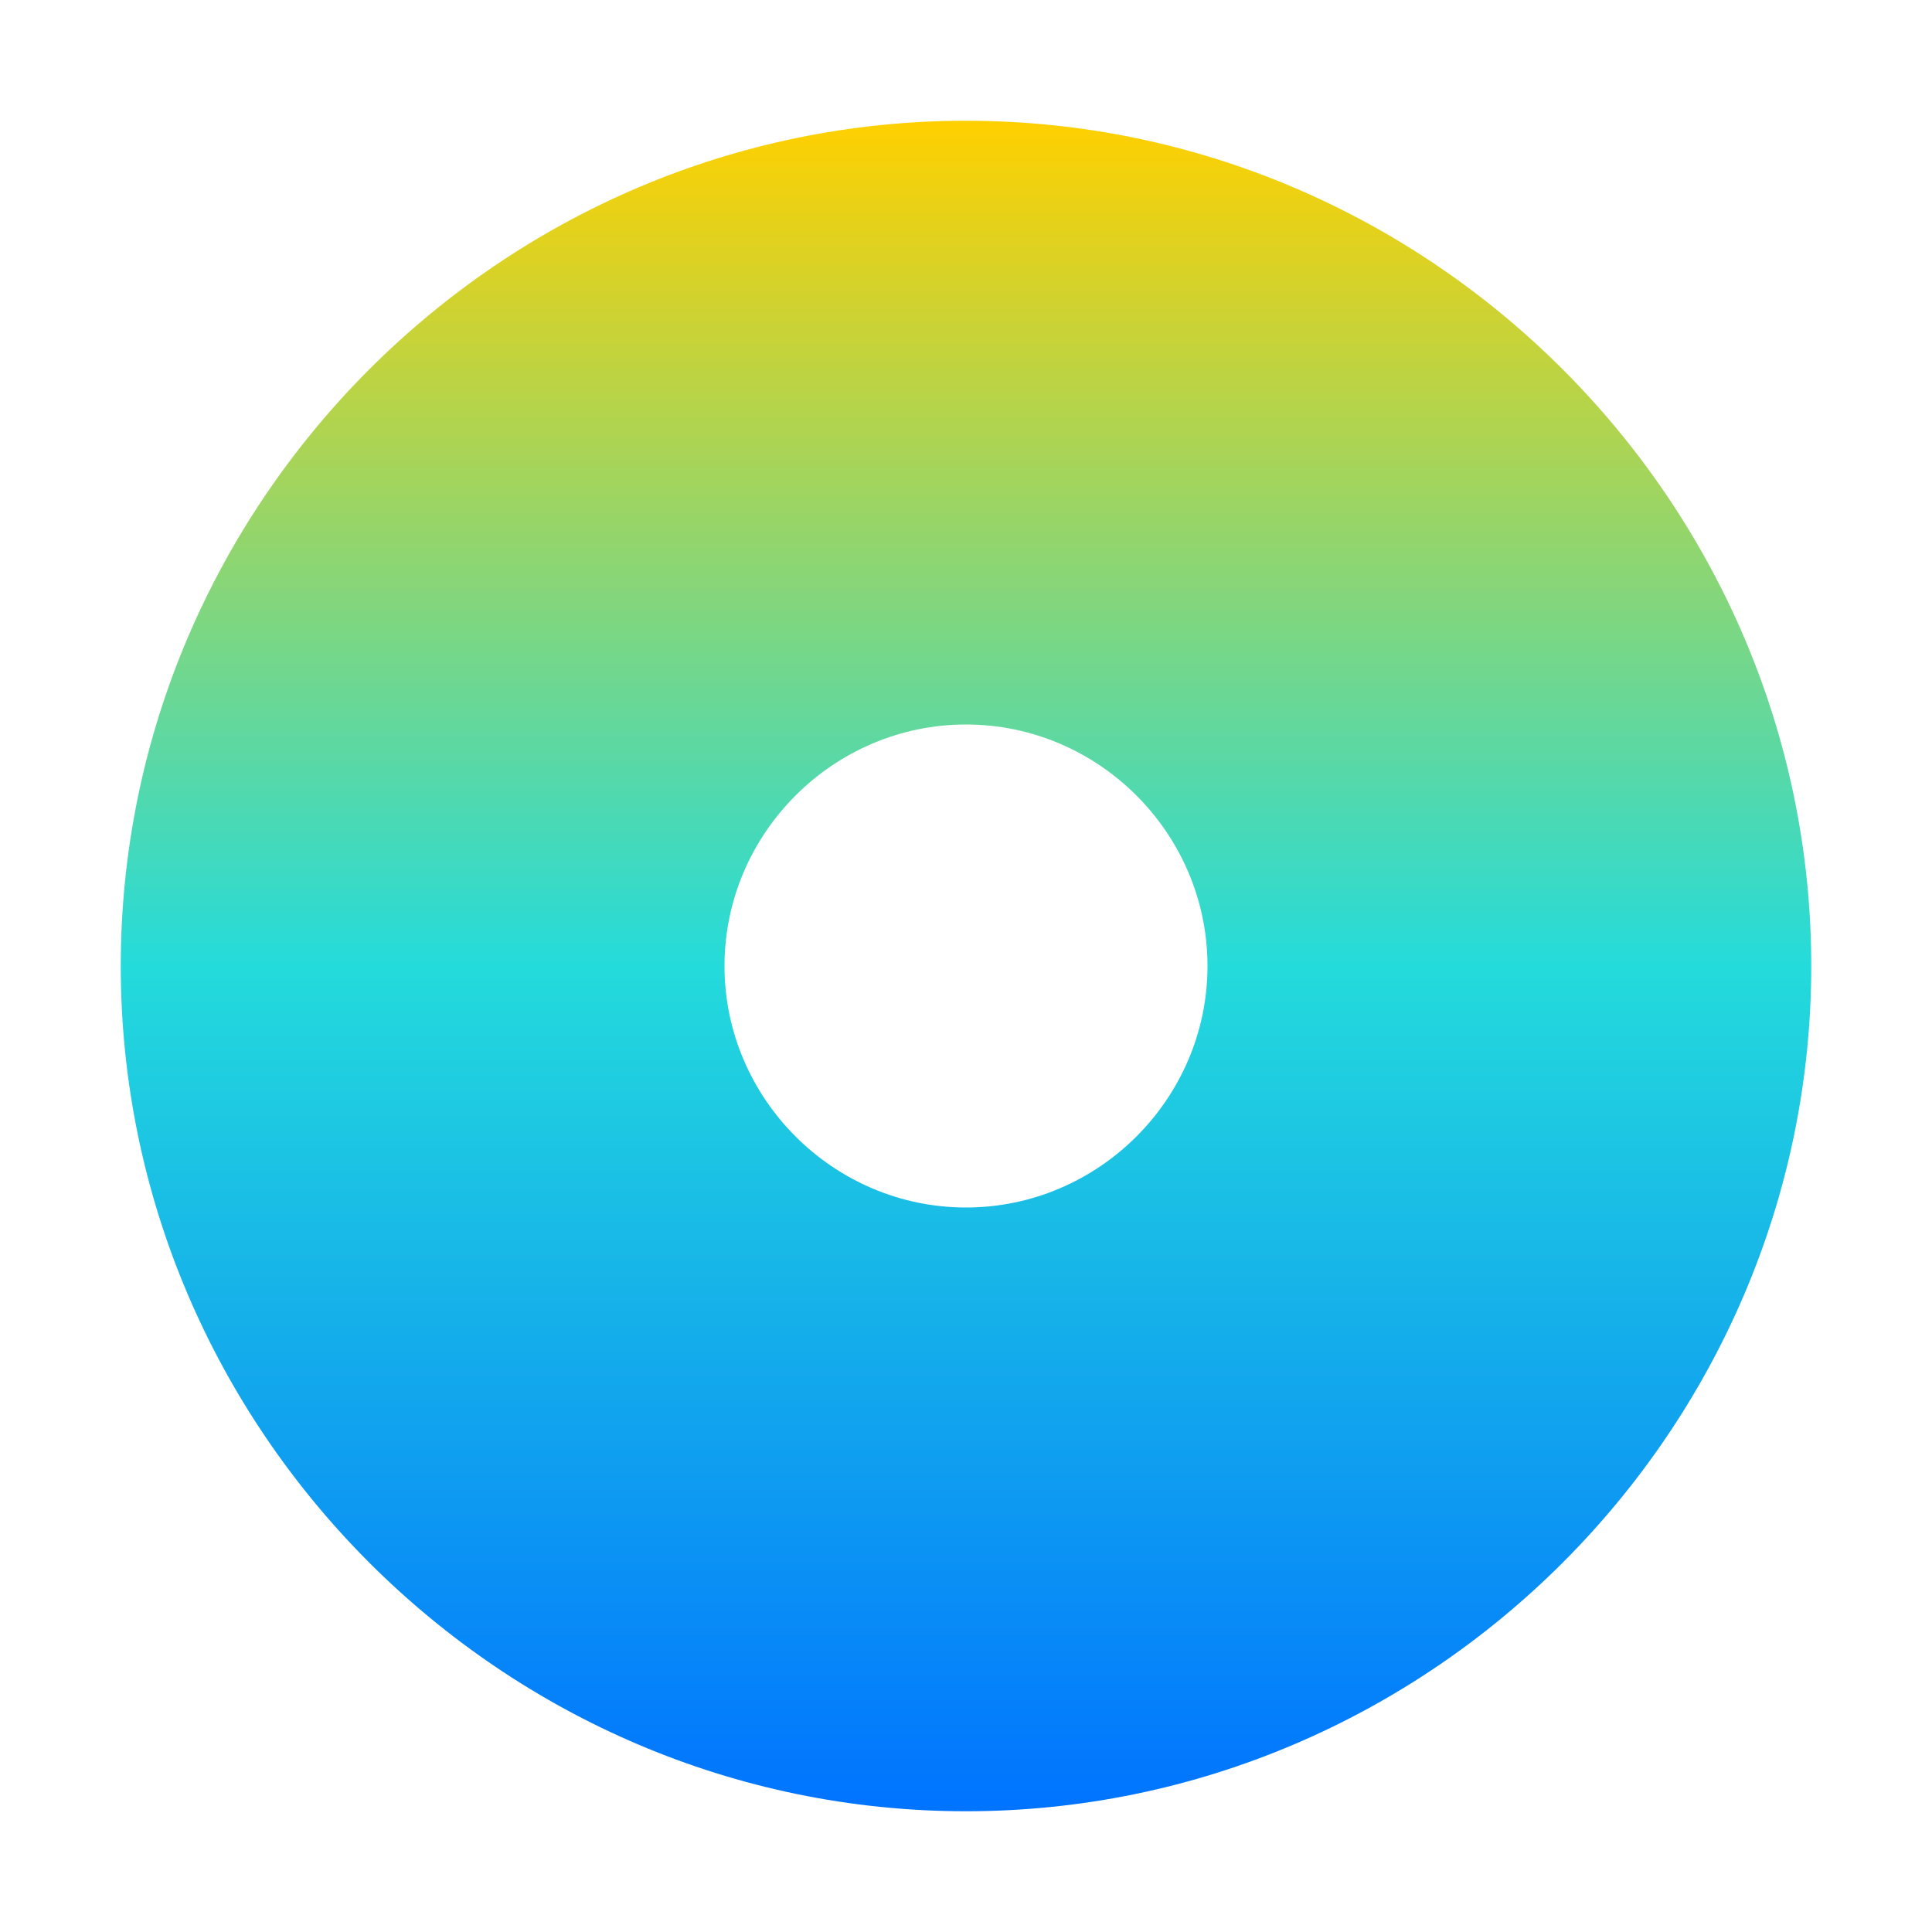 <svg xmlns="http://www.w3.org/2000/svg" xmlns:xlink="http://www.w3.org/1999/xlink" width="16" height="16" viewBox="0 0 16 16" version="1.1"><defs><linearGradient id="linear0" x1="0%" x2="0%" y1="0%" y2="100%"><stop offset="0%" style="stop-color:#ffd000; stop-opacity:1"/><stop offset="50%" style="stop-color:#24dbdb; stop-opacity:1"/><stop offset="100%" style="stop-color:#0073ff; stop-opacity:1"/></linearGradient></defs><g id="surface1"><path style=" stroke:none;fill-rule:nonzero;fill:url(#linear0);fill-opacity:1;" d="M 8 1 C 4.156 1 1 4.156 1 8 C 1 11.844 4.156 15 8 15 C 11.844 15 15 11.844 15 8 C 15 4.156 11.844 1 8 1 Z M 8 6 C 9.098 6 10 6.902 10 8 C 10 9.098 9.098 10 8 10 C 6.902 10 6 9.098 6 8 C 6 6.902 6.902 6 8 6 Z M 8 6 "/></g></svg>
